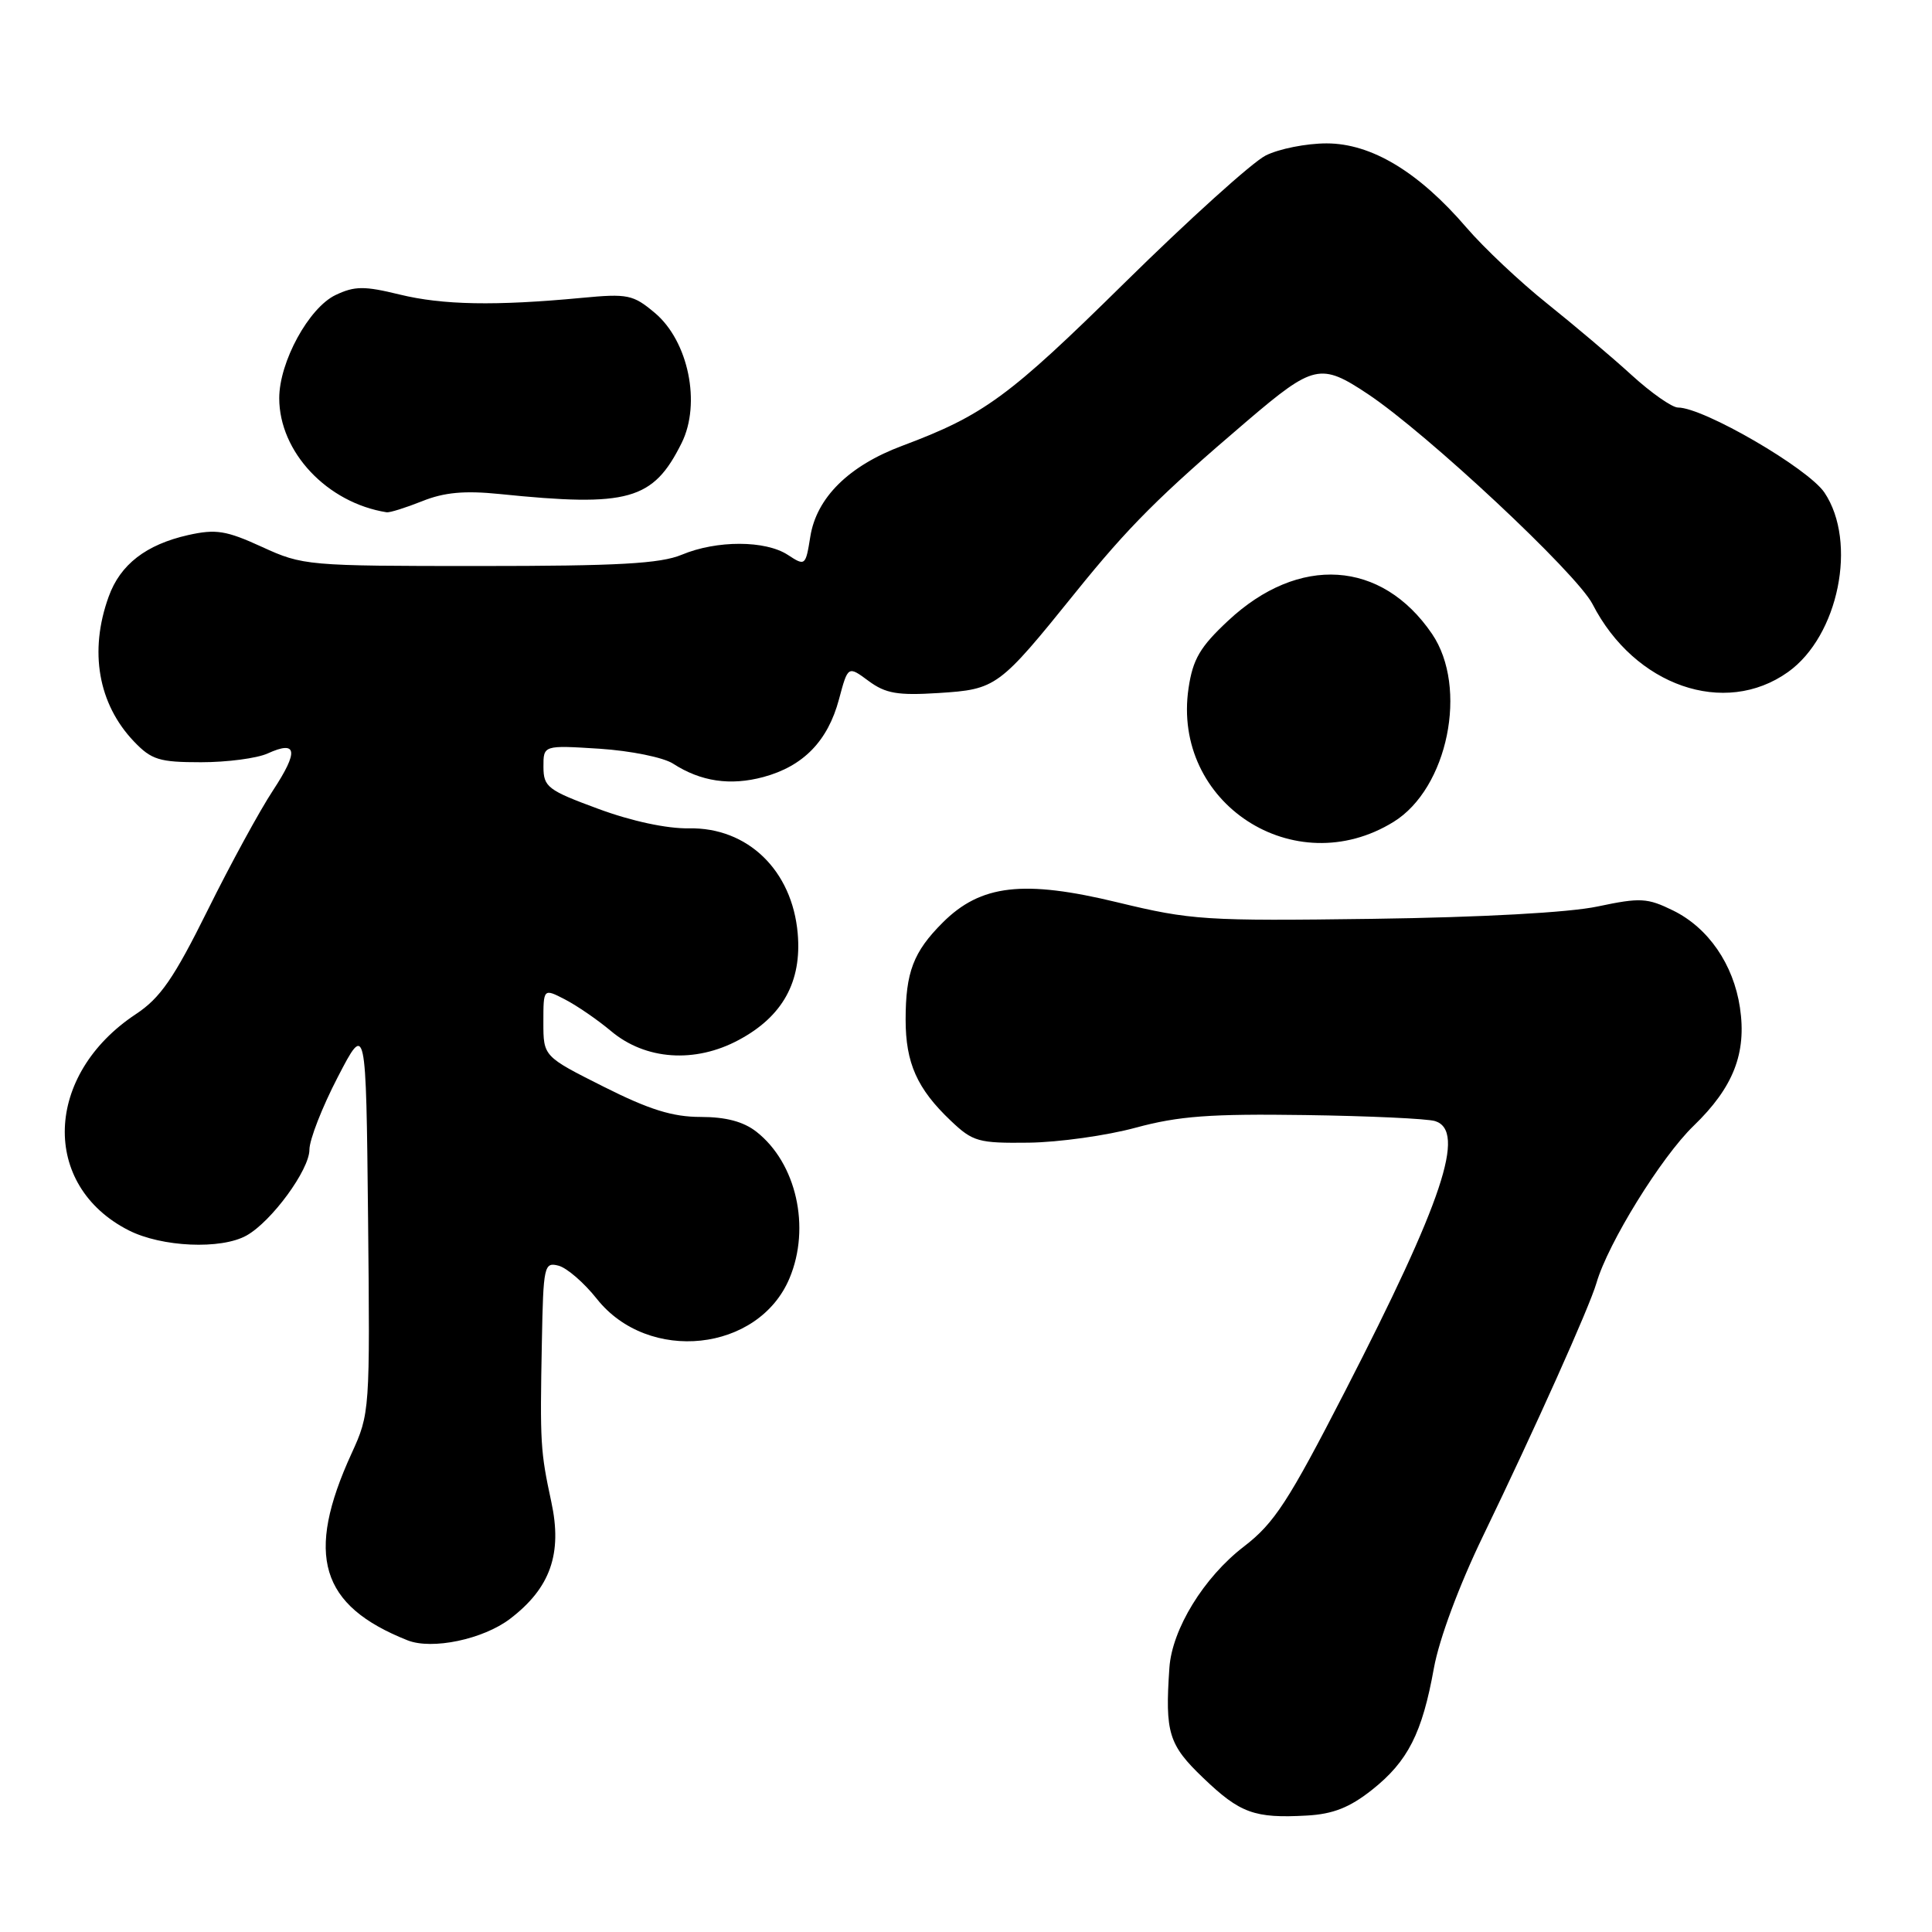 <?xml version="1.0" encoding="UTF-8" standalone="no"?>
<!DOCTYPE svg PUBLIC "-//W3C//DTD SVG 1.1//EN" "http://www.w3.org/Graphics/SVG/1.1/DTD/svg11.dtd" >
<svg xmlns="http://www.w3.org/2000/svg" xmlns:xlink="http://www.w3.org/1999/xlink" version="1.1" viewBox="0 0 256 256">
 <g >
 <path fill="currentColor"
d=" M 181.79 237.17 C 186.55 233.40 188.45 229.66 190.00 221.03 C 190.70 217.18 193.33 210.10 196.51 203.53 C 203.40 189.28 210.62 173.18 211.54 170.00 C 213.06 164.74 220.12 153.32 224.41 149.18 C 229.68 144.09 231.46 139.55 230.55 133.50 C 229.69 127.77 226.36 122.94 221.70 120.65 C 218.28 118.97 217.35 118.92 211.71 120.11 C 207.92 120.92 196.34 121.55 181.95 121.75 C 159.67 122.05 157.85 121.93 148.09 119.57 C 135.62 116.55 129.95 117.21 124.91 122.25 C 121.03 126.12 120.00 128.83 120.00 135.11 C 120.00 140.85 121.52 144.27 125.98 148.50 C 128.91 151.29 129.65 151.49 136.32 151.41 C 140.27 151.36 146.65 150.47 150.50 149.42 C 156.19 147.88 160.39 147.57 172.91 147.75 C 181.39 147.87 189.15 148.23 190.16 148.55 C 194.28 149.86 191.19 159.13 178.22 184.36 C 170.71 198.97 168.85 201.83 164.83 204.92 C 159.51 209.00 155.30 215.87 154.95 221.00 C 154.36 229.62 154.84 231.19 159.44 235.59 C 164.31 240.26 166.22 240.96 173.16 240.57 C 176.63 240.38 178.83 239.51 181.79 237.17 Z  M 67.60 214.49 C 72.93 210.42 74.54 205.87 73.05 199.00 C 71.61 192.30 71.54 191.25 71.80 177.84 C 71.99 167.71 72.10 167.21 74.01 167.71 C 75.12 168.00 77.40 169.98 79.08 172.10 C 85.90 180.72 100.53 179.15 104.62 169.36 C 107.44 162.62 105.52 154.12 100.24 149.97 C 98.52 148.62 96.19 148.00 92.84 148.00 C 89.13 148.00 86.04 147.04 79.98 143.99 C 72.00 139.98 72.00 139.98 72.00 135.46 C 72.00 130.95 72.00 130.95 74.88 132.44 C 76.46 133.26 79.20 135.14 80.96 136.62 C 85.52 140.46 92.09 140.92 97.89 137.80 C 103.71 134.69 106.26 130.07 105.70 123.68 C 104.97 115.32 99.06 109.61 91.29 109.76 C 88.37 109.81 83.68 108.81 79.26 107.17 C 72.58 104.71 72.02 104.28 72.01 101.62 C 72.00 98.74 72.00 98.74 79.44 99.21 C 83.56 99.48 87.91 100.36 89.19 101.19 C 92.86 103.56 96.76 104.14 101.15 102.96 C 106.44 101.53 109.69 98.20 111.17 92.66 C 112.36 88.21 112.36 88.21 115.09 90.23 C 117.35 91.90 118.95 92.17 124.35 91.83 C 132.03 91.34 132.35 91.10 142.52 78.49 C 149.56 69.76 153.60 65.72 165.26 55.77 C 174.06 48.27 175.01 48.06 181.23 52.20 C 189.08 57.42 208.93 75.98 211.02 80.05 C 216.58 90.89 228.52 95.04 236.92 89.05 C 243.62 84.28 246.15 71.83 241.75 65.27 C 239.57 62.04 225.74 54.00 222.34 54.00 C 221.56 54.00 218.80 52.07 216.21 49.71 C 213.62 47.34 208.57 43.08 205.00 40.22 C 201.43 37.37 196.61 32.83 194.31 30.15 C 187.97 22.77 181.71 19.00 175.78 19.00 C 173.10 19.00 169.46 19.72 167.70 20.61 C 165.94 21.50 157.53 29.09 149.00 37.49 C 133.67 52.60 130.36 55.02 119.55 59.07 C 112.47 61.71 108.19 65.95 107.37 71.11 C 106.75 74.98 106.69 75.03 104.40 73.53 C 101.43 71.58 94.97 71.57 90.35 73.50 C 87.50 74.69 81.91 75.00 63.50 75.00 C 40.75 75.00 40.12 74.95 34.72 72.47 C 29.96 70.29 28.61 70.08 24.93 70.90 C 19.35 72.16 15.93 74.80 14.40 79.06 C 11.78 86.29 13.01 93.28 17.75 98.25 C 20.07 100.68 21.11 101.00 26.64 101.00 C 30.09 101.00 34.05 100.48 35.46 99.84 C 39.39 98.05 39.60 99.52 36.17 104.74 C 34.44 107.36 30.54 114.50 27.51 120.62 C 23.03 129.65 21.24 132.24 18.00 134.38 C 5.86 142.41 5.37 157.07 17.04 163.02 C 21.42 165.25 29.30 165.60 32.67 163.71 C 35.99 161.85 41.00 155.01 41.00 152.34 C 41.00 151.02 42.69 146.70 44.75 142.73 C 48.50 135.50 48.50 135.50 48.77 161.37 C 49.03 186.99 49.01 187.30 46.58 192.60 C 40.41 206.08 42.41 212.75 54.00 217.35 C 57.25 218.64 64.03 217.22 67.60 214.49 Z  M 184.66 108.90 C 191.85 104.46 194.58 91.09 189.75 83.99 C 183.08 74.20 172.10 73.49 162.73 82.25 C 159.01 85.72 158.06 87.35 157.49 91.18 C 155.23 106.40 171.52 117.02 184.66 108.90 Z  M 55.94 66.41 C 58.87 65.23 61.56 64.99 66.21 65.46 C 83.29 67.21 86.55 66.29 90.32 58.70 C 92.92 53.47 91.22 45.20 86.77 41.46 C 83.89 39.04 83.18 38.89 77.08 39.47 C 65.63 40.55 58.67 40.42 52.97 39.03 C 48.27 37.88 47.00 37.89 44.47 39.09 C 40.93 40.77 37.00 47.96 37.00 52.76 C 37.00 59.89 43.34 66.63 51.23 67.88 C 51.63 67.95 53.75 67.28 55.94 66.41 Z "/>
</g>
</svg>